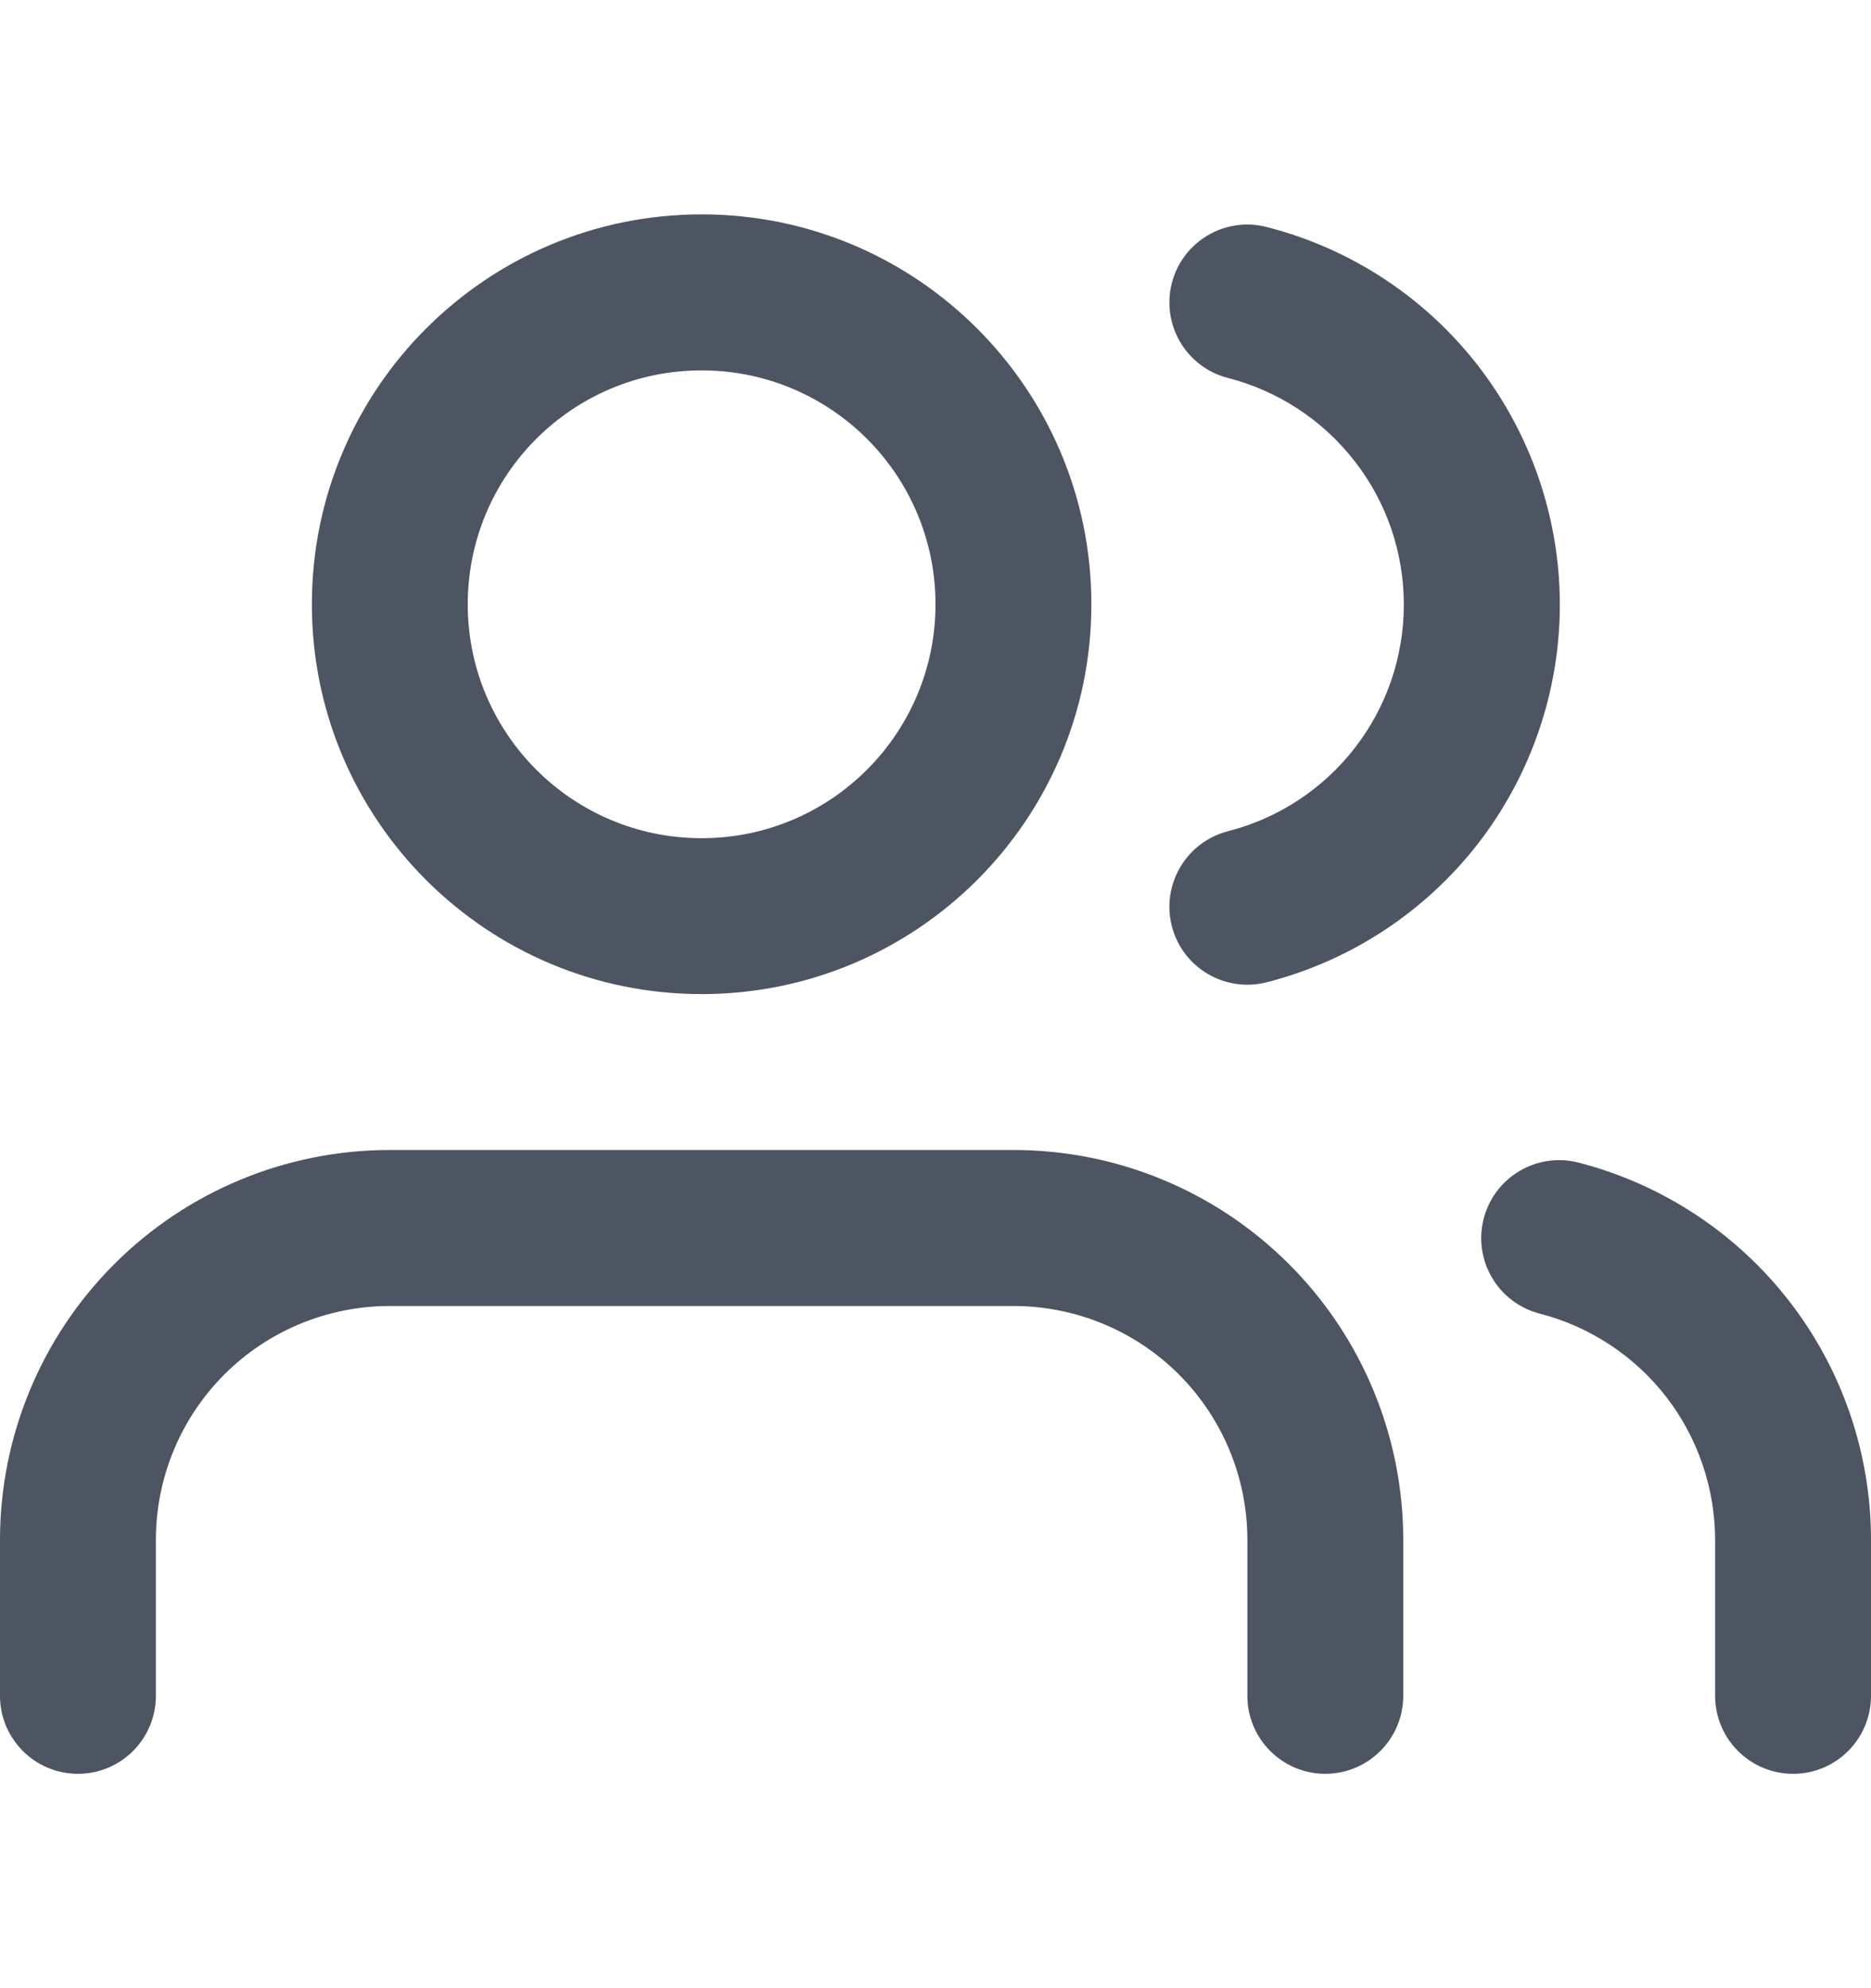 <svg width="16" height="17" viewBox="0 0 16 17" fill="none" xmlns="http://www.w3.org/2000/svg">
<g clip-path="url(#clip0_898_10759)">
<path fill-rule="evenodd" clip-rule="evenodd" d="M6 1.833C4.159 1.833 2.667 3.326 2.667 5.167C2.667 7.008 4.159 8.5 6 8.5C7.841 8.5 9.333 7.008 9.333 5.167C9.333 3.326 7.841 1.833 6 1.833ZM4 5.167C4 4.062 4.895 3.167 6 3.167C7.105 3.167 8 4.062 8 5.167C8 6.271 7.105 7.167 6 7.167C4.895 7.167 4 6.271 4 5.167Z" fill="#4D5562"/>
<path d="M3.333 9.833C2.449 9.833 1.601 10.184 0.976 10.81C0.351 11.435 0 12.283 0 13.167V14.5C0 14.868 0.298 15.167 0.667 15.167C1.035 15.167 1.333 14.868 1.333 14.5V13.167C1.333 12.636 1.544 12.127 1.919 11.752C2.294 11.377 2.803 11.167 3.333 11.167H8.667C9.197 11.167 9.706 11.377 10.081 11.752C10.456 12.127 10.667 12.636 10.667 13.167V14.5C10.667 14.868 10.965 15.167 11.333 15.167C11.701 15.167 12 14.868 12 14.5V13.167C12 12.283 11.649 11.435 11.024 10.81C10.399 10.184 9.551 9.833 8.667 9.833H3.333Z" fill="#4D5562"/>
<path d="M12.688 10.42C12.78 10.063 13.144 9.849 13.5 9.941C14.215 10.126 14.849 10.543 15.301 11.126C15.754 11.71 16 12.428 16 13.166V14.5C16 14.868 15.702 15.167 15.334 15.167C14.965 15.167 14.667 14.868 14.667 14.5V13.167C14.666 12.724 14.519 12.293 14.248 11.943C13.976 11.593 13.596 11.343 13.167 11.232C12.81 11.14 12.596 10.776 12.688 10.42Z" fill="#4D5562"/>
<path d="M10.832 1.941C10.476 1.849 10.112 2.065 10.021 2.421C9.93 2.778 10.145 3.141 10.502 3.232C10.932 3.343 11.313 3.593 11.585 3.944C11.858 4.294 12.005 4.726 12.005 5.17C12.005 5.614 11.858 6.045 11.585 6.396C11.313 6.747 10.932 6.997 10.502 7.107C10.145 7.199 9.93 7.562 10.021 7.919C10.112 8.275 10.476 8.49 10.832 8.399C11.549 8.216 12.185 7.798 12.639 7.214C13.092 6.629 13.339 5.91 13.339 5.17C13.339 4.43 13.092 3.711 12.639 3.126C12.185 2.541 11.549 2.124 10.832 1.941Z" fill="#4D5562"/>
</g>
<defs>
<clipPath id="clip0_898_10759">
<rect width="16" height="16" fill="white" transform="translate(0 0.5)"/>
</clipPath>
</defs>
</svg>
